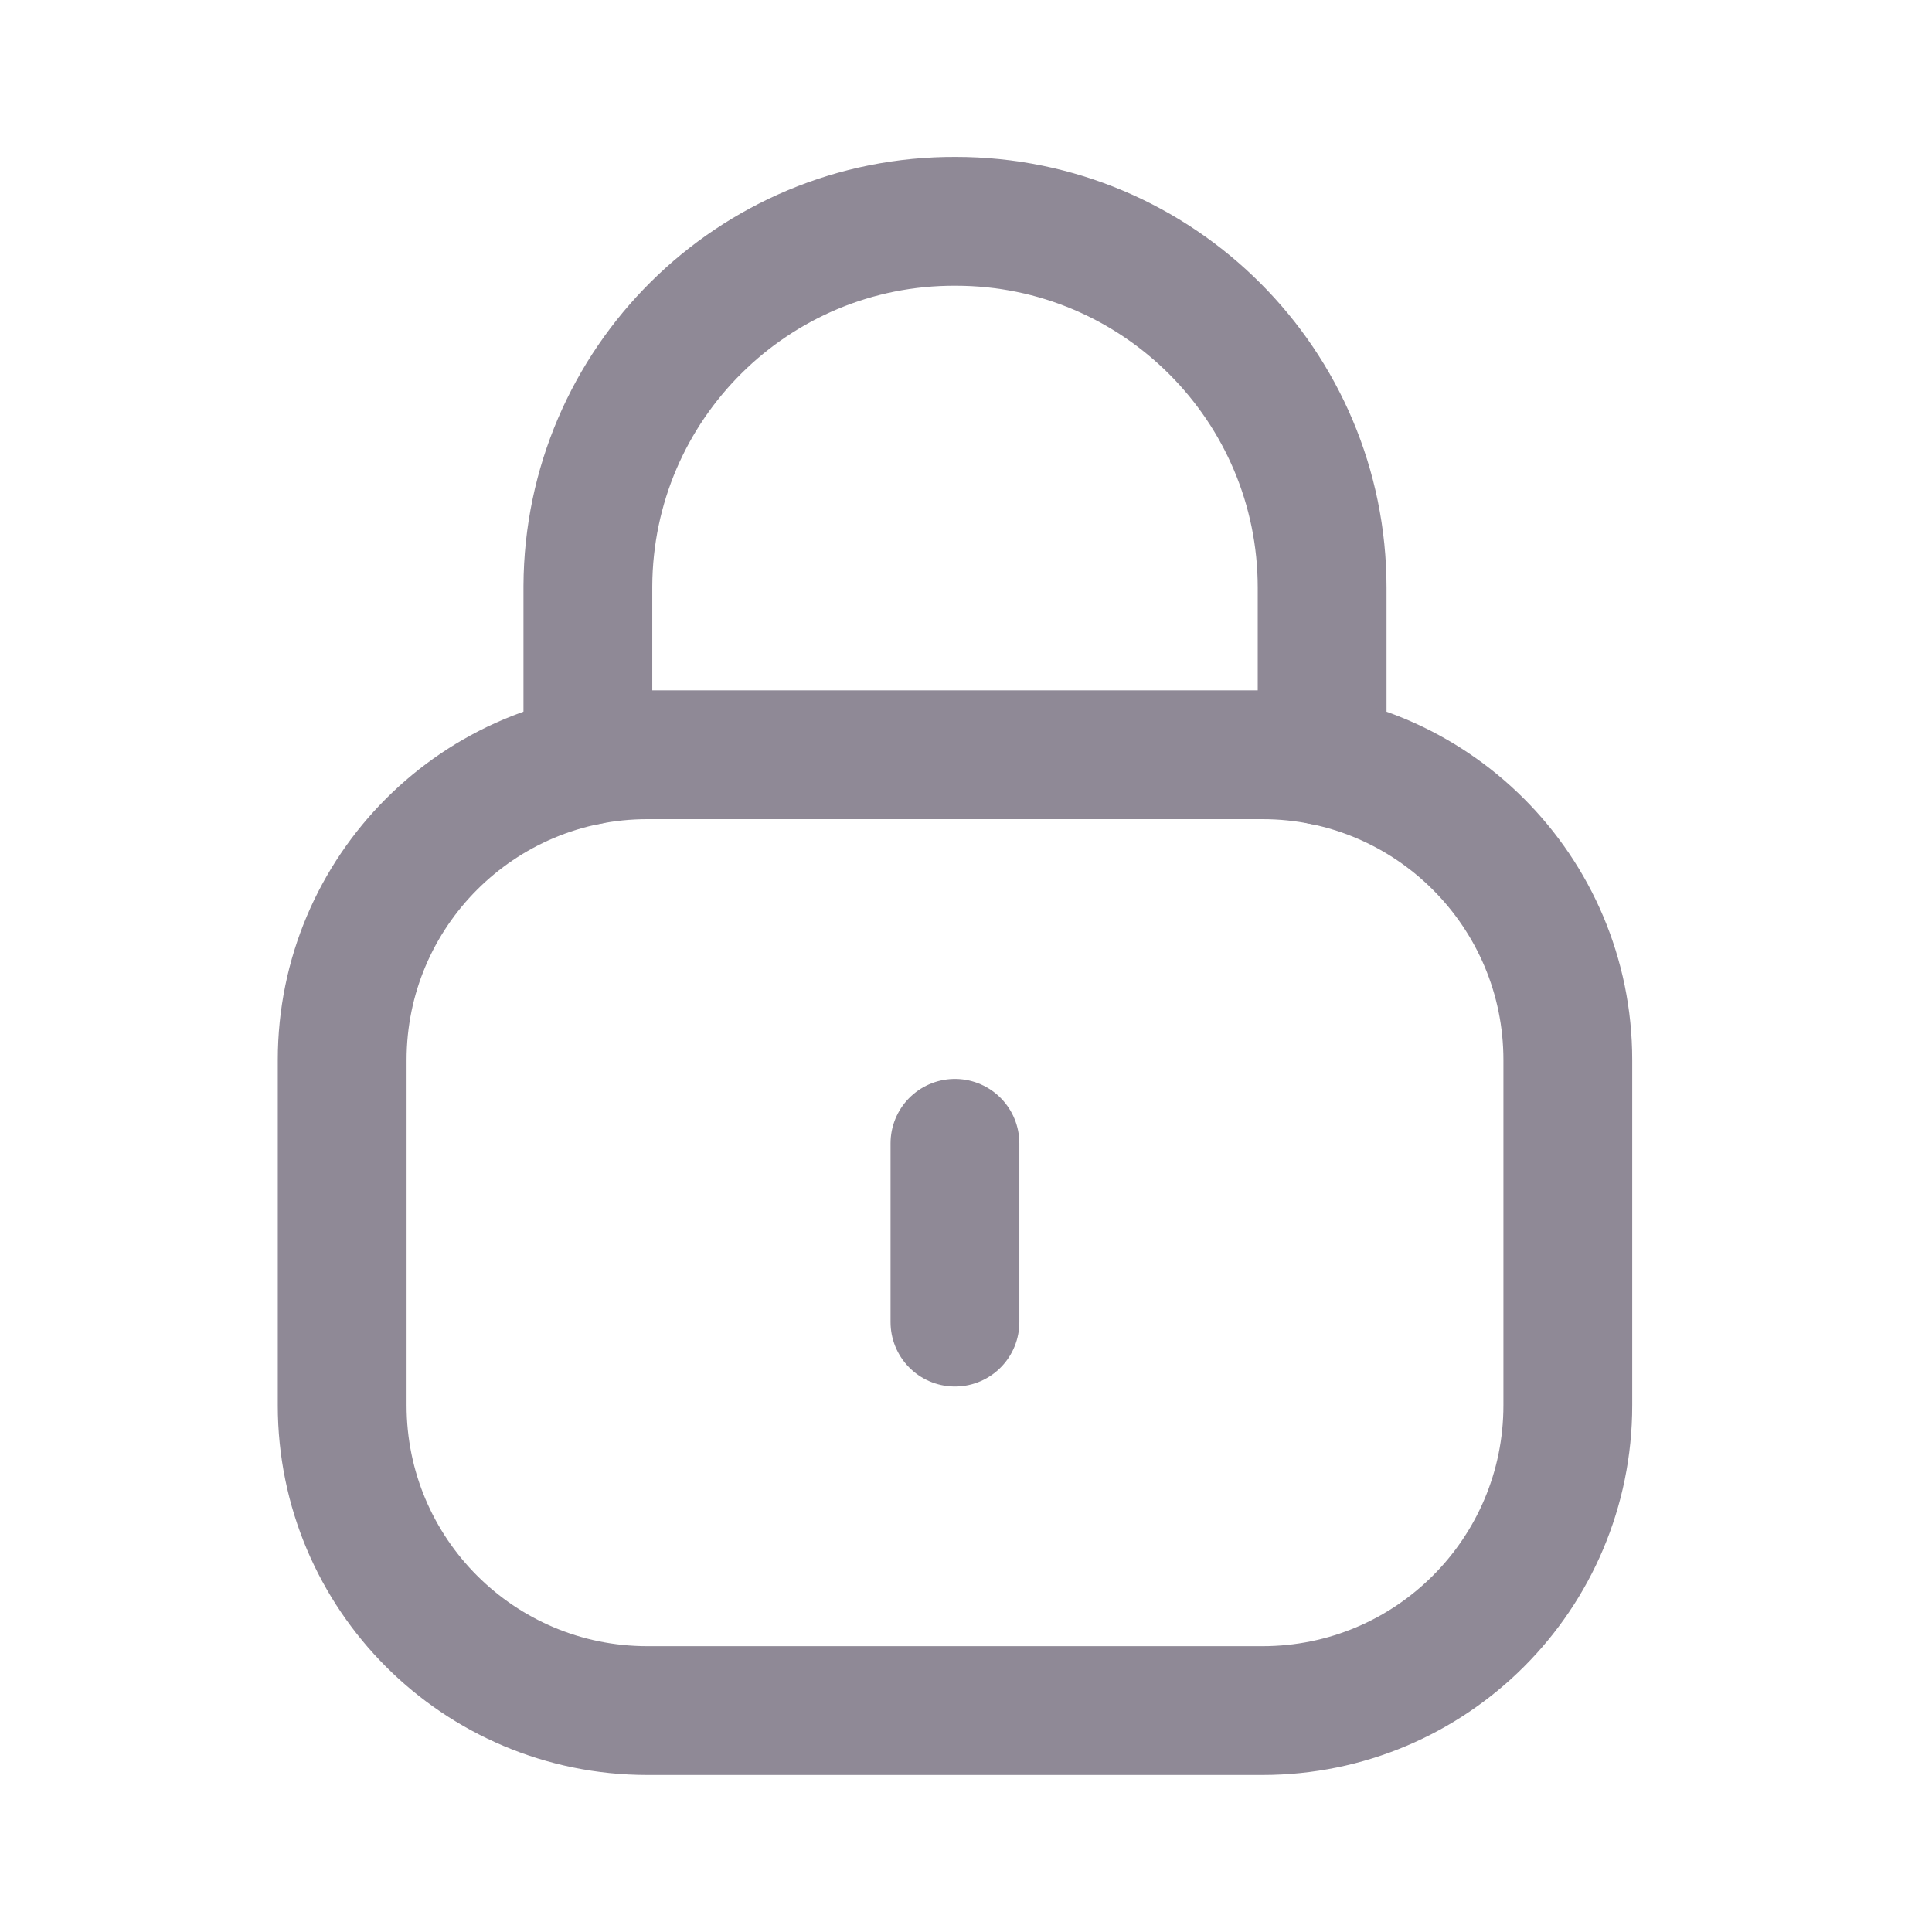 <svg width="18" height="18" viewBox="0 0 18 18" fill="none" xmlns="http://www.w3.org/2000/svg">
<path d="M12.318 7.086V5.476C12.318 3.591 10.789 2.062 8.904 2.062C7.02 2.054 5.485 3.575 5.477 5.461V5.476V7.086" stroke="#8F8996" stroke-width="1.2" stroke-linecap="round" stroke-linejoin="round"/>
<path fill-rule="evenodd" clip-rule="evenodd" d="M11.762 15.937H6.032C4.461 15.937 3.188 14.665 3.188 13.093V9.876C3.188 8.305 4.461 7.032 6.032 7.032H11.762C13.333 7.032 14.607 8.305 14.607 9.876V13.093C14.607 14.665 13.333 15.937 11.762 15.937Z" stroke="#8F8996" stroke-width="1.2" stroke-linecap="round" stroke-linejoin="round"/>
<path d="M8.897 10.652V12.318" stroke="#8F8996" stroke-width="1.2" stroke-linecap="round" stroke-linejoin="round"/>
</svg>
